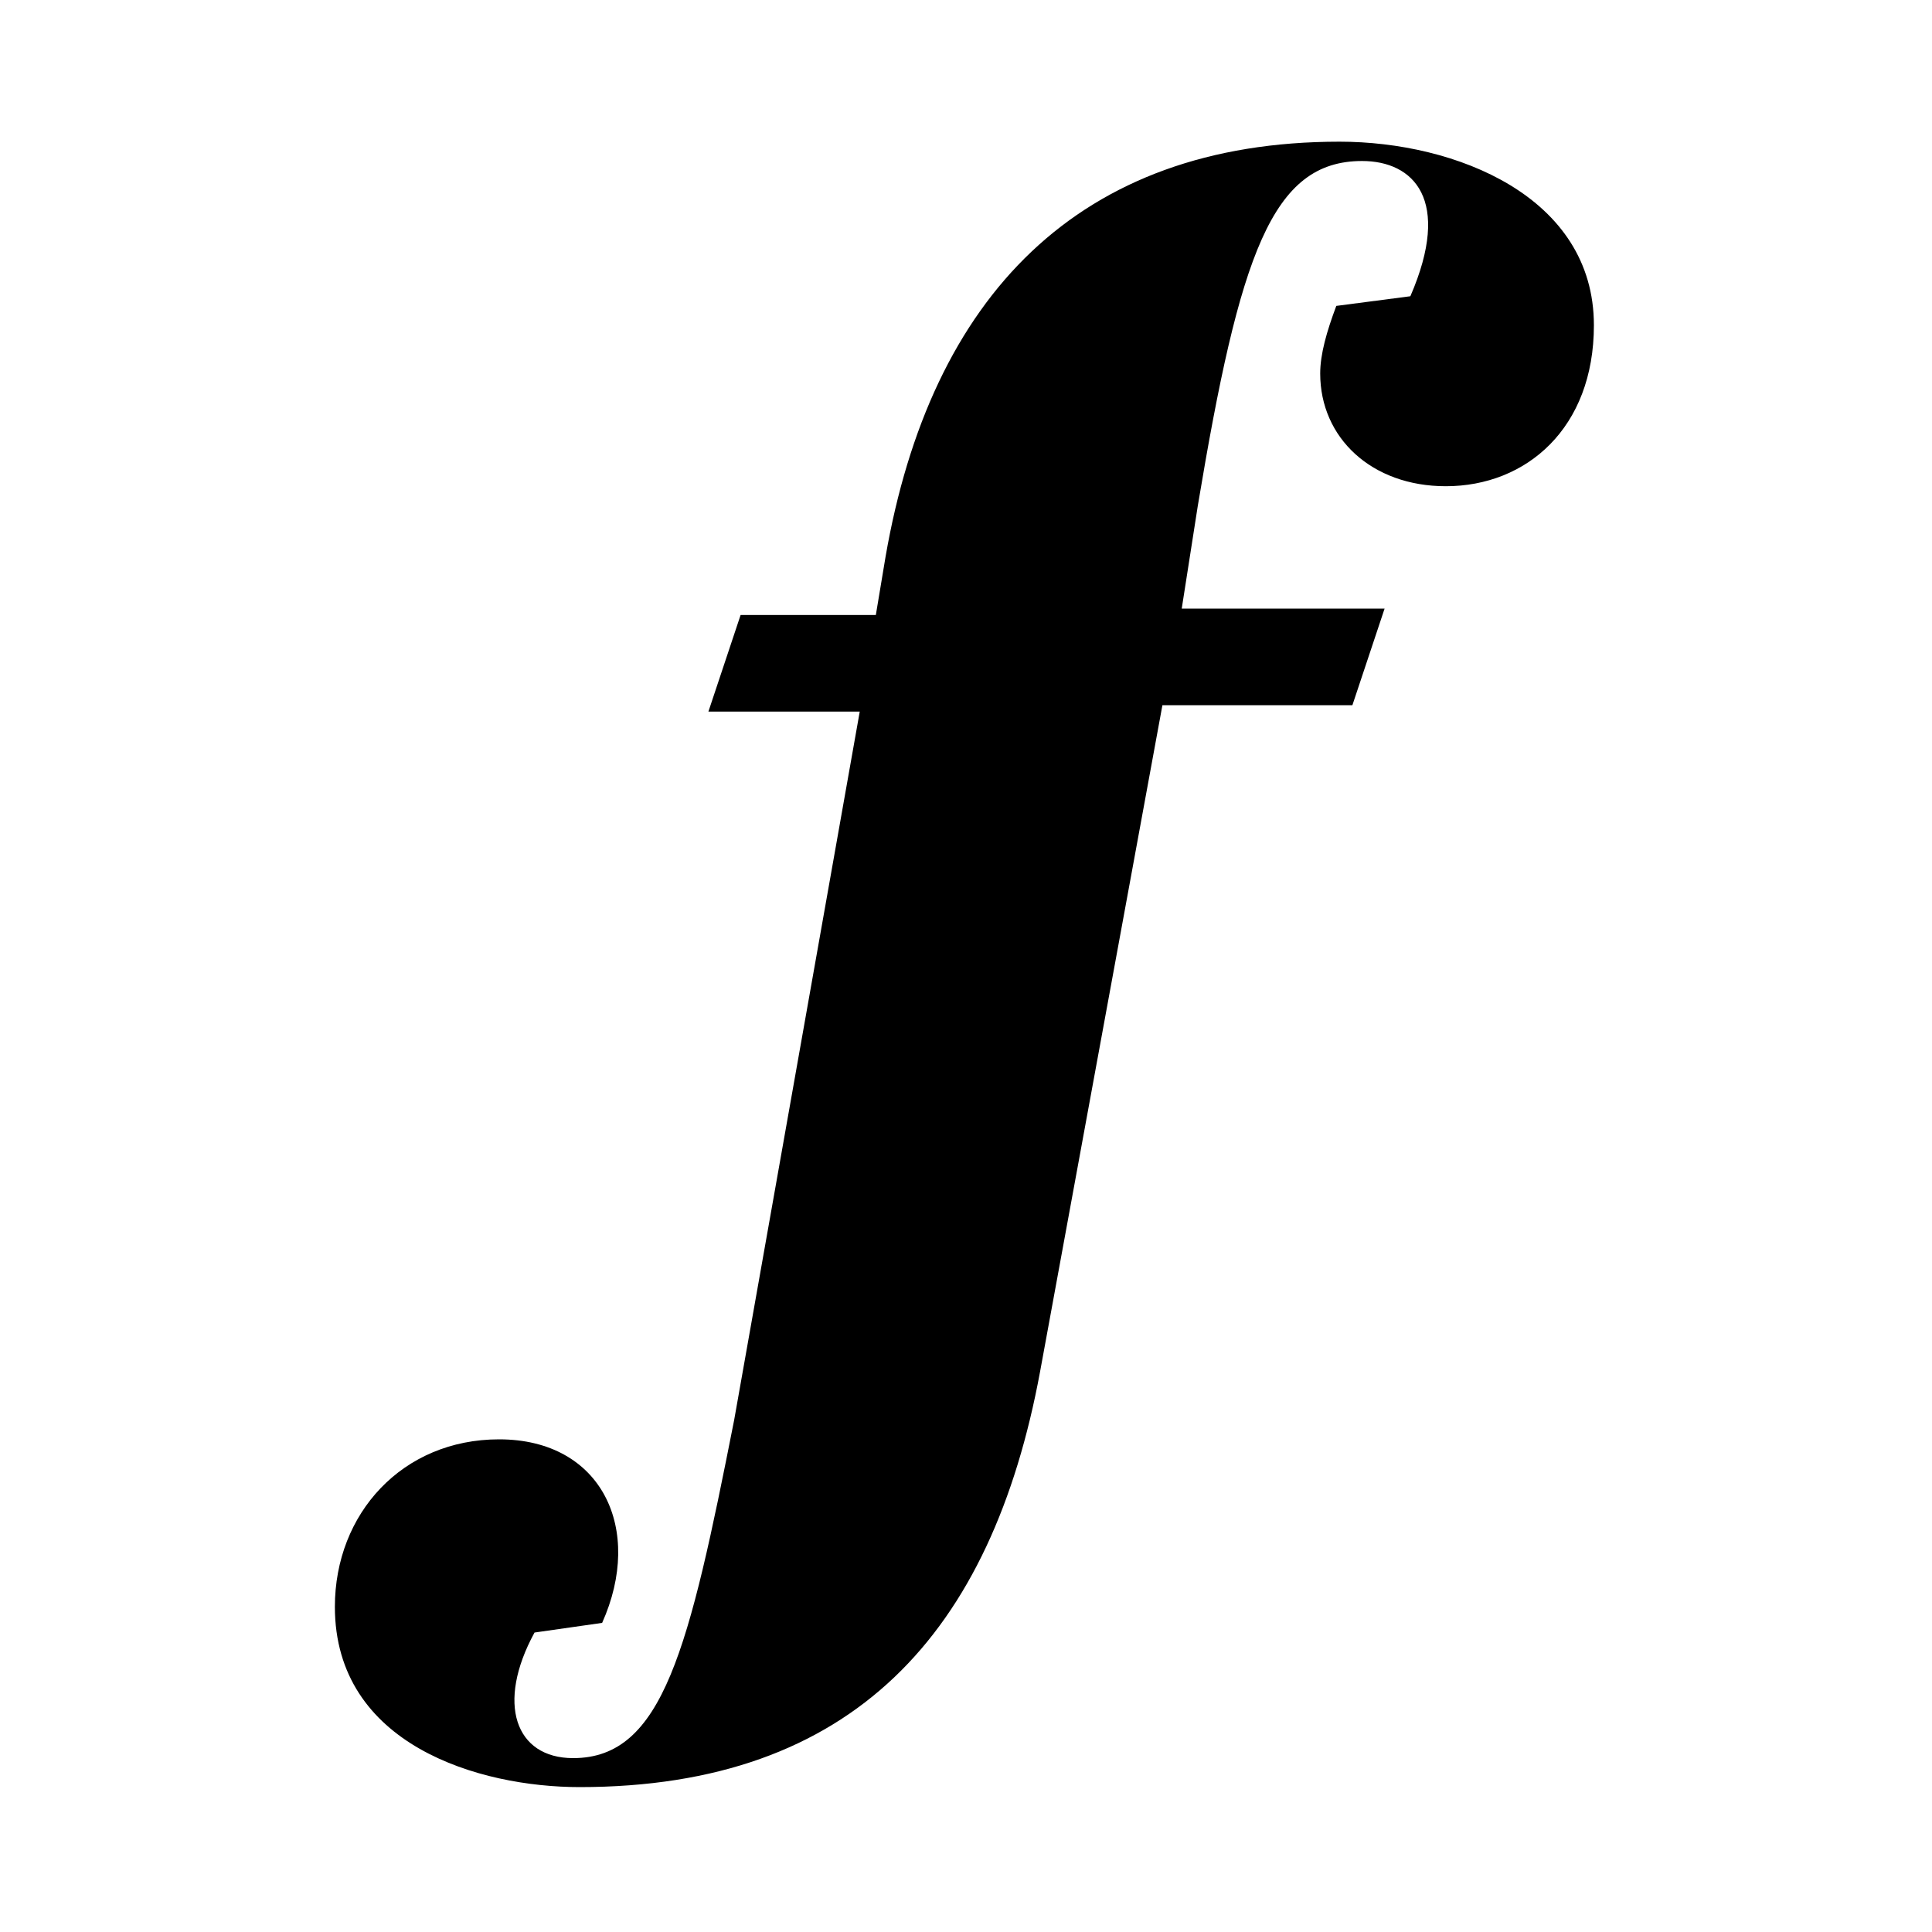<?xml version="1.0" encoding="utf-8"?>
<!-- Generator: Adobe Illustrator 21.0.1, SVG Export Plug-In . SVG Version: 6.00 Build 0)  -->
<!DOCTYPE svg PUBLIC "-//W3C//DTD SVG 1.1//EN" "http://www.w3.org/Graphics/SVG/1.1/DTD/svg11.dtd">
<svg version="1.1" id="Layer_1" xmlns="http://www.w3.org/2000/svg" xmlns:xlink="http://www.w3.org/1999/xlink" x="0px" y="0px"
	 viewBox="0 0 60 60" style="enable-background:new 0 0 60 60;" xml:space="preserve">
<path d="M41.6,4.4c-8.1,0-12.7,4.8-14.1,12.9l-0.3,1.8H23l-1,3h4.7l-3.9,22c-1.4,7.1-2.2,10.5-5,10.5c-1.8,0-2.4-1.7-1.2-3.9
	l2.1-0.3c1.3-2.9,0-5.7-3.2-5.7c-3,0-5.1,2.3-5.1,5.2c0,4.3,4.5,5.6,7.6,5.6c8.5,0,12.8-4.8,14.3-12.9l3.8-20.7H42l1-3h-6.3l0.5-3.2
	c1.3-7.8,2.3-10.7,5.1-10.7c1.6,0,2.8,1.2,1.5,4.2l-2.3,0.3c-0.3,0.8-0.5,1.5-0.5,2.1c0,2,1.6,3.5,3.9,3.5c2.5,0,4.6-1.8,4.6-5
	C49.5,6.1,45.2,4.4,41.6,4.4z"/>
</svg>
